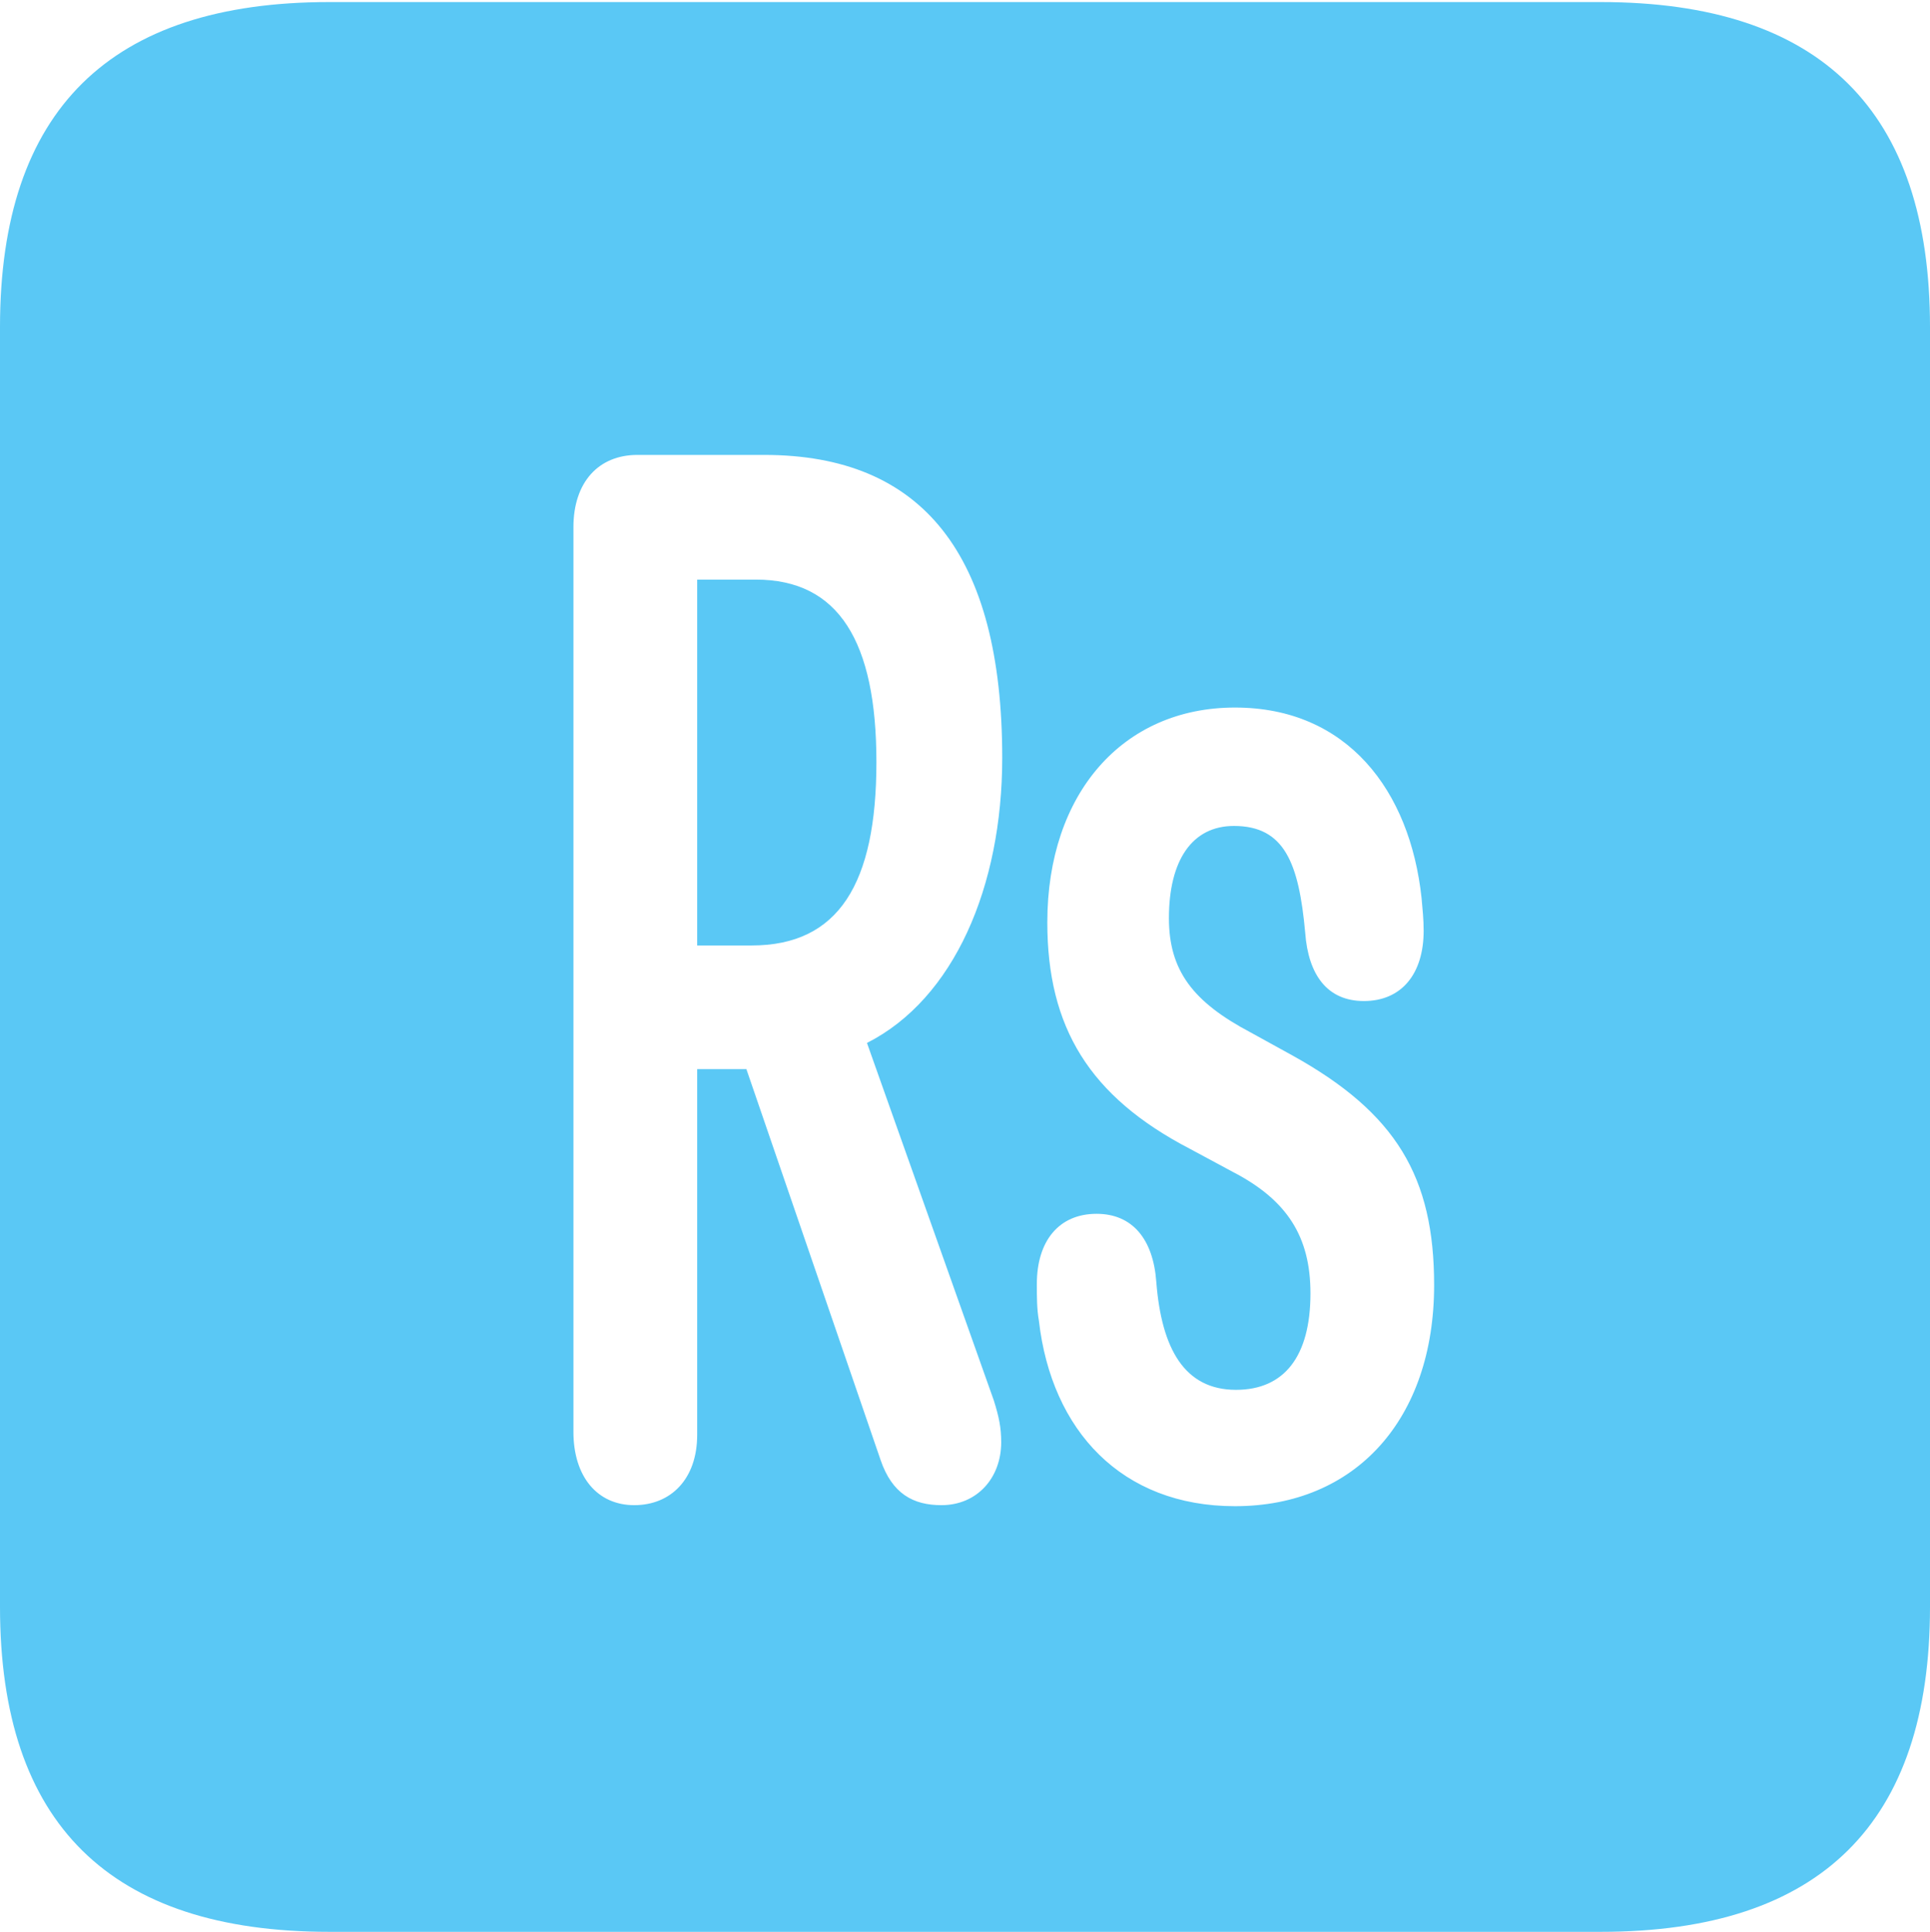<?xml version="1.0" encoding="UTF-8"?>
<!--Generator: Apple Native CoreSVG 175.5-->
<!DOCTYPE svg
PUBLIC "-//W3C//DTD SVG 1.1//EN"
       "http://www.w3.org/Graphics/SVG/1.1/DTD/svg11.dtd">
<svg version="1.1" xmlns="http://www.w3.org/2000/svg" xmlns:xlink="http://www.w3.org/1999/xlink" width="22.473" height="22.498">
 <g>
  <rect height="22.498" opacity="0" width="22.473" x="0" y="0"/>
  <path d="M3.833 22.498L18.64 22.498C21.204 22.498 22.473 21.228 22.473 18.713L22.473 3.809C22.473 1.294 21.204 0.024 18.64 0.024L3.833 0.024C1.282 0.024 0 1.282 0 3.809L0 18.713C0 21.24 1.282 22.498 3.833 22.498ZM7.385 17.529C6.958 17.529 6.677 17.2 6.677 16.675L6.677 6.14C6.677 5.615 6.97 5.298 7.422 5.298L8.899 5.298C10.742 5.298 11.67 6.458 11.67 8.826C11.67 10.327 11.108 11.633 10.095 12.146L11.572 16.309C11.633 16.504 11.658 16.626 11.658 16.797C11.658 17.212 11.377 17.529 10.962 17.529C10.632 17.529 10.388 17.395 10.254 17.004L8.691 12.451L8.118 12.451L8.118 16.711C8.118 17.224 7.812 17.529 7.385 17.529ZM8.118 11.011L8.752 11.011C9.766 11.011 10.205 10.29 10.205 8.875C10.205 7.471 9.766 6.75 8.801 6.75L8.118 6.75ZM14.38 17.541C13.062 17.541 12.244 16.663 12.097 15.381C12.073 15.247 12.073 15.1 12.073 14.954C12.073 14.453 12.329 14.136 12.769 14.136C13.184 14.136 13.428 14.429 13.464 14.929C13.525 15.71 13.794 16.186 14.392 16.186C14.954 16.186 15.259 15.796 15.259 15.063C15.259 14.404 14.99 13.977 14.355 13.648L13.855 13.379C12.683 12.769 12.195 11.963 12.195 10.742C12.195 9.241 13.074 8.24 14.38 8.24C15.686 8.24 16.419 9.204 16.553 10.461C16.565 10.596 16.577 10.706 16.577 10.84C16.577 11.34 16.321 11.658 15.881 11.658C15.454 11.658 15.234 11.352 15.198 10.864C15.124 10.046 14.954 9.619 14.368 9.619C13.879 9.619 13.611 10.022 13.611 10.693C13.611 11.304 13.892 11.67 14.563 12.024L15.051 12.293C16.26 12.964 16.699 13.709 16.699 14.966C16.699 16.528 15.784 17.541 14.38 17.541Z" fill="#5ac8f5"/>
 </g>
</svg>
